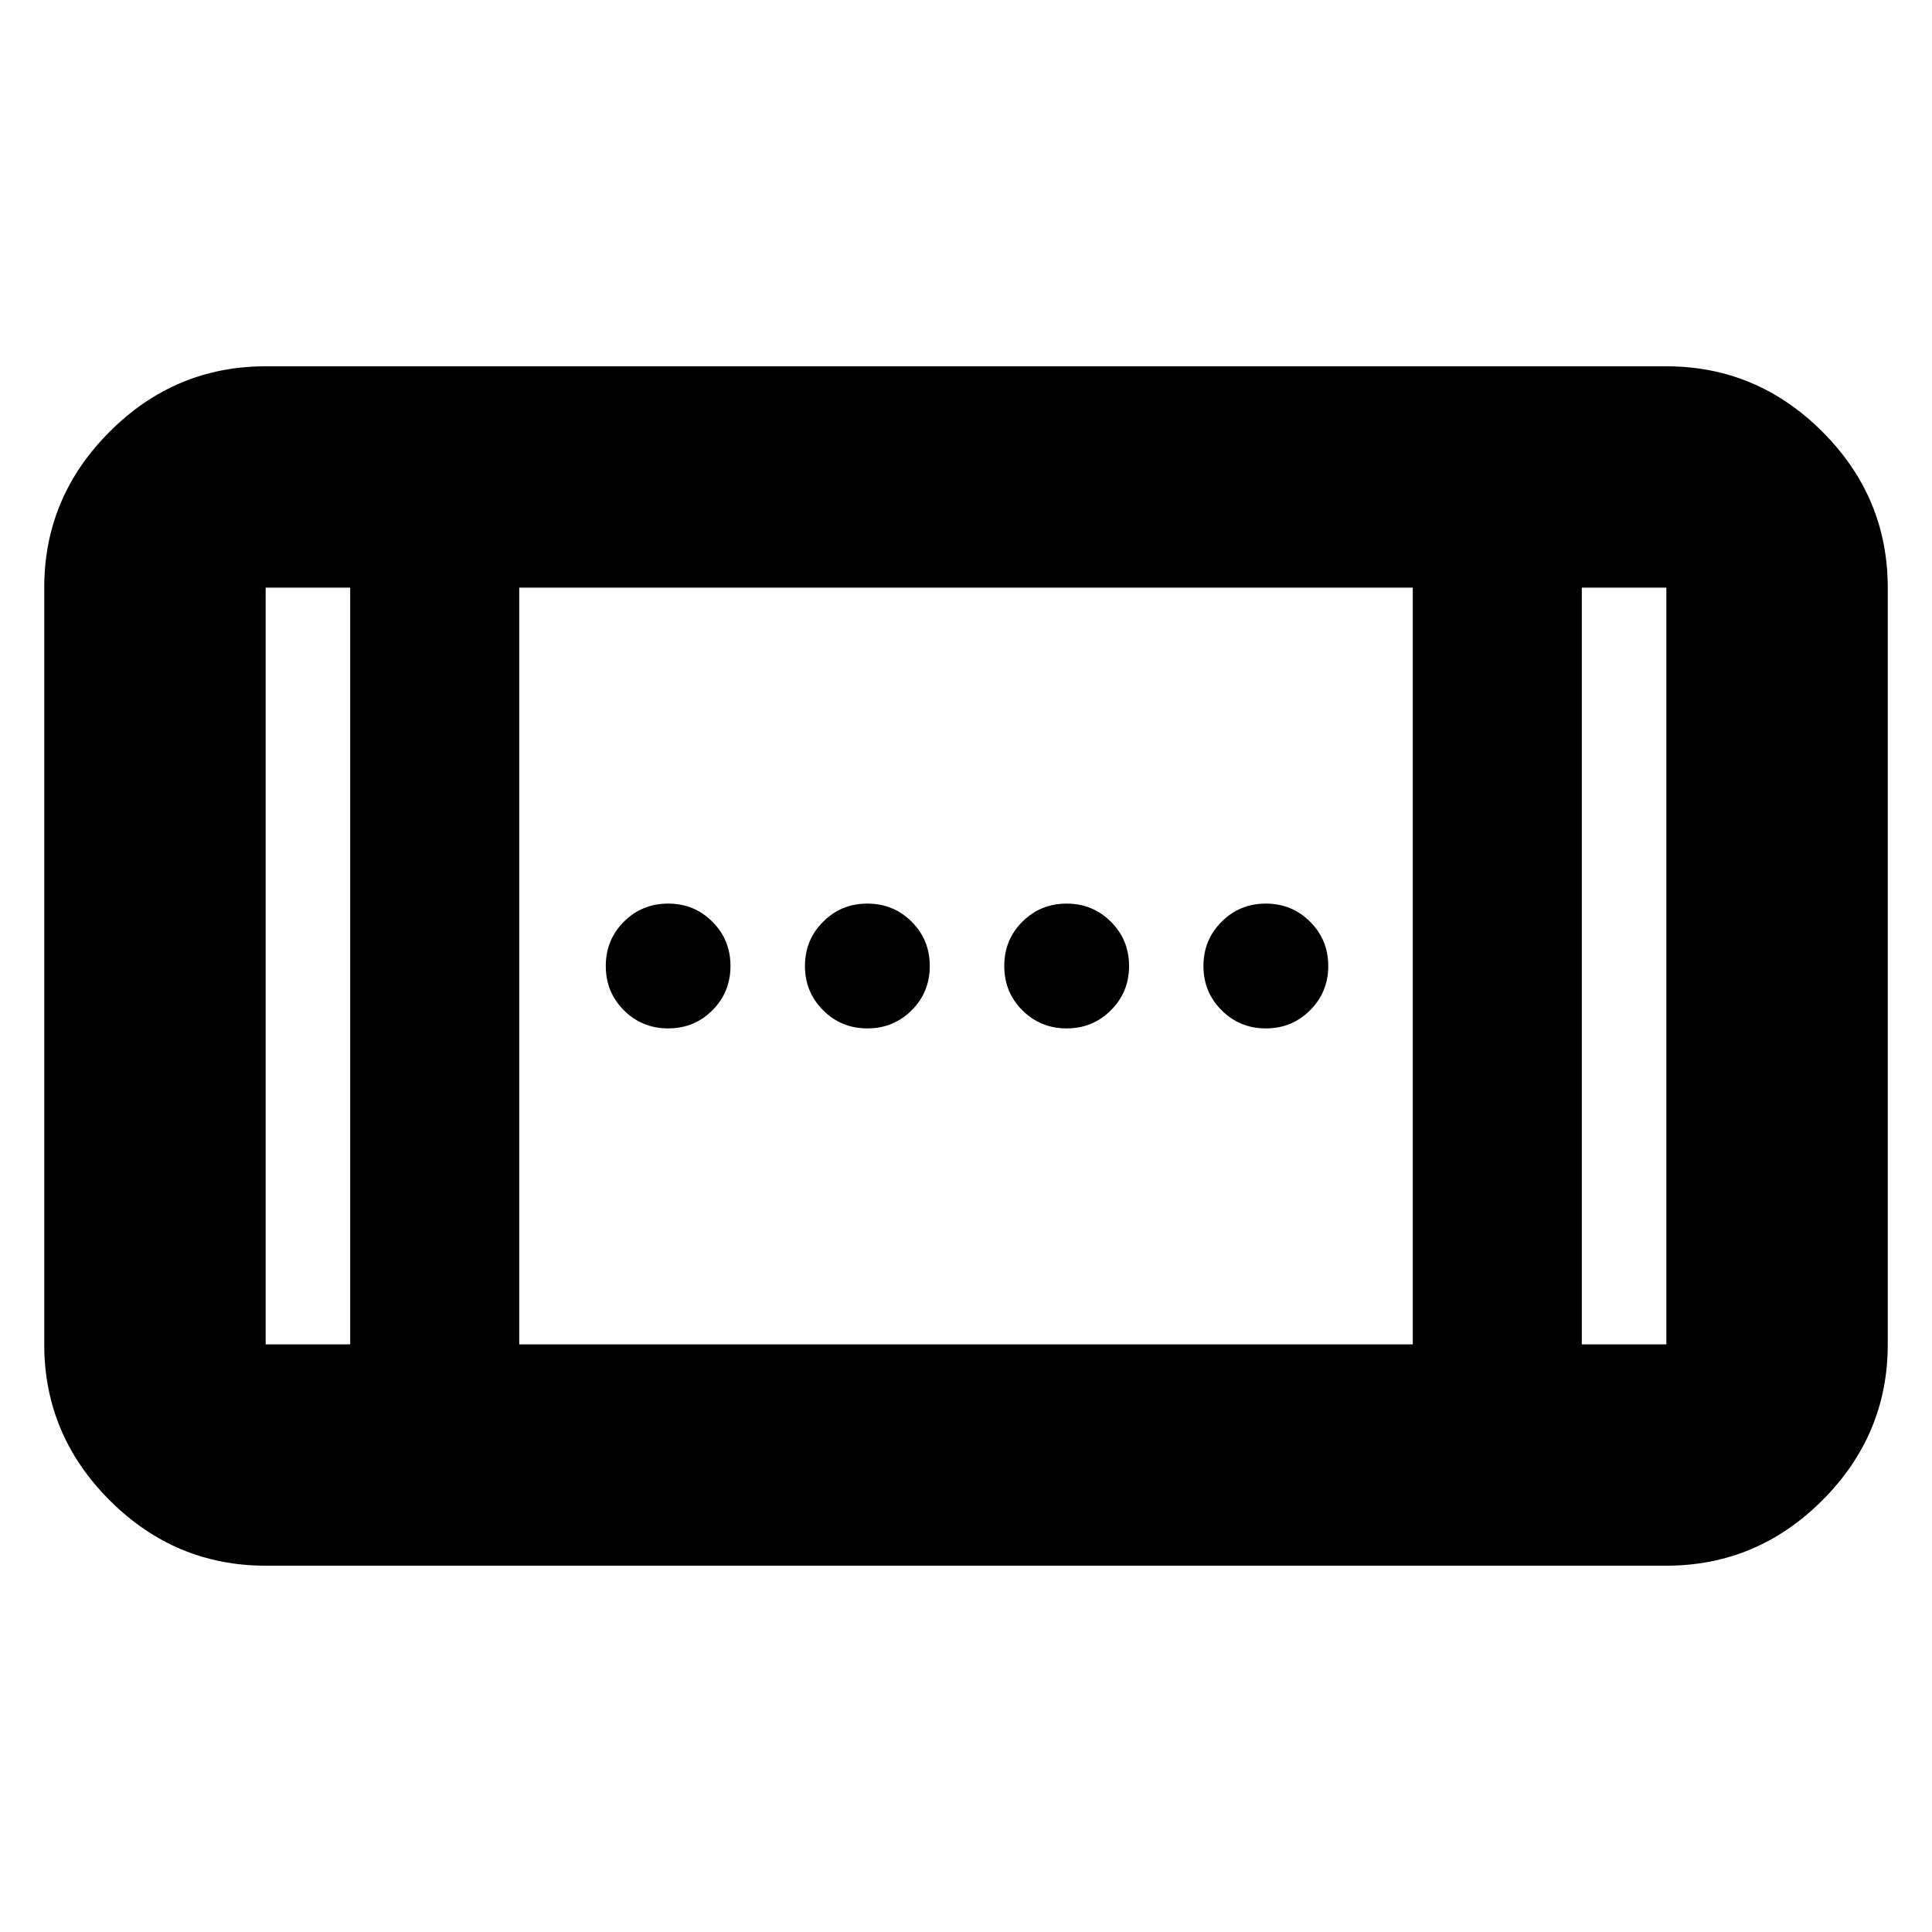 <svg xmlns="http://www.w3.org/2000/svg" height="20" width="20"><path d="M11.042 10.646Q10.771 10.646 10.583 10.458Q10.396 10.271 10.396 10Q10.396 9.729 10.583 9.542Q10.771 9.354 11.042 9.354Q11.312 9.354 11.5 9.542Q11.688 9.729 11.688 10Q11.688 10.271 11.5 10.458Q11.312 10.646 11.042 10.646ZM6.917 10.646Q6.646 10.646 6.458 10.458Q6.271 10.271 6.271 10Q6.271 9.729 6.458 9.542Q6.646 9.354 6.917 9.354Q7.188 9.354 7.375 9.542Q7.562 9.729 7.562 10Q7.562 10.271 7.375 10.458Q7.188 10.646 6.917 10.646ZM13.104 10.646Q12.833 10.646 12.646 10.458Q12.458 10.271 12.458 10Q12.458 9.729 12.646 9.542Q12.833 9.354 13.104 9.354Q13.375 9.354 13.562 9.542Q13.75 9.729 13.75 10Q13.75 10.271 13.562 10.458Q13.375 10.646 13.104 10.646ZM8.979 10.646Q8.708 10.646 8.521 10.458Q8.333 10.271 8.333 10Q8.333 9.729 8.521 9.542Q8.708 9.354 8.979 9.354Q9.25 9.354 9.438 9.542Q9.625 9.729 9.625 10Q9.625 10.271 9.438 10.458Q9.25 10.646 8.979 10.646ZM2.75 16.208Q1.812 16.208 1.135 15.531Q0.458 14.854 0.458 13.917V6.083Q0.458 5.146 1.135 4.469Q1.812 3.792 2.75 3.792H17.25Q18.188 3.792 18.865 4.469Q19.542 5.146 19.542 6.083V13.917Q19.542 14.854 18.865 15.531Q18.188 16.208 17.25 16.208ZM5.375 13.917H14.625V6.083H5.375ZM3.625 13.917V6.083H2.75Q2.75 6.083 2.75 6.083Q2.75 6.083 2.75 6.083V13.917Q2.75 13.917 2.75 13.917Q2.75 13.917 2.75 13.917ZM16.375 13.917H17.25Q17.25 13.917 17.25 13.917Q17.25 13.917 17.25 13.917V6.083Q17.25 6.083 17.25 6.083Q17.25 6.083 17.25 6.083H16.375ZM17.25 6.083Q17.25 6.083 17.25 6.083Q17.25 6.083 17.25 6.083H16.375H17.25Q17.25 6.083 17.25 6.083Q17.25 6.083 17.25 6.083ZM2.75 6.083Q2.75 6.083 2.75 6.083Q2.75 6.083 2.75 6.083H3.625H2.75Q2.75 6.083 2.75 6.083Q2.75 6.083 2.75 6.083Z"/></svg>